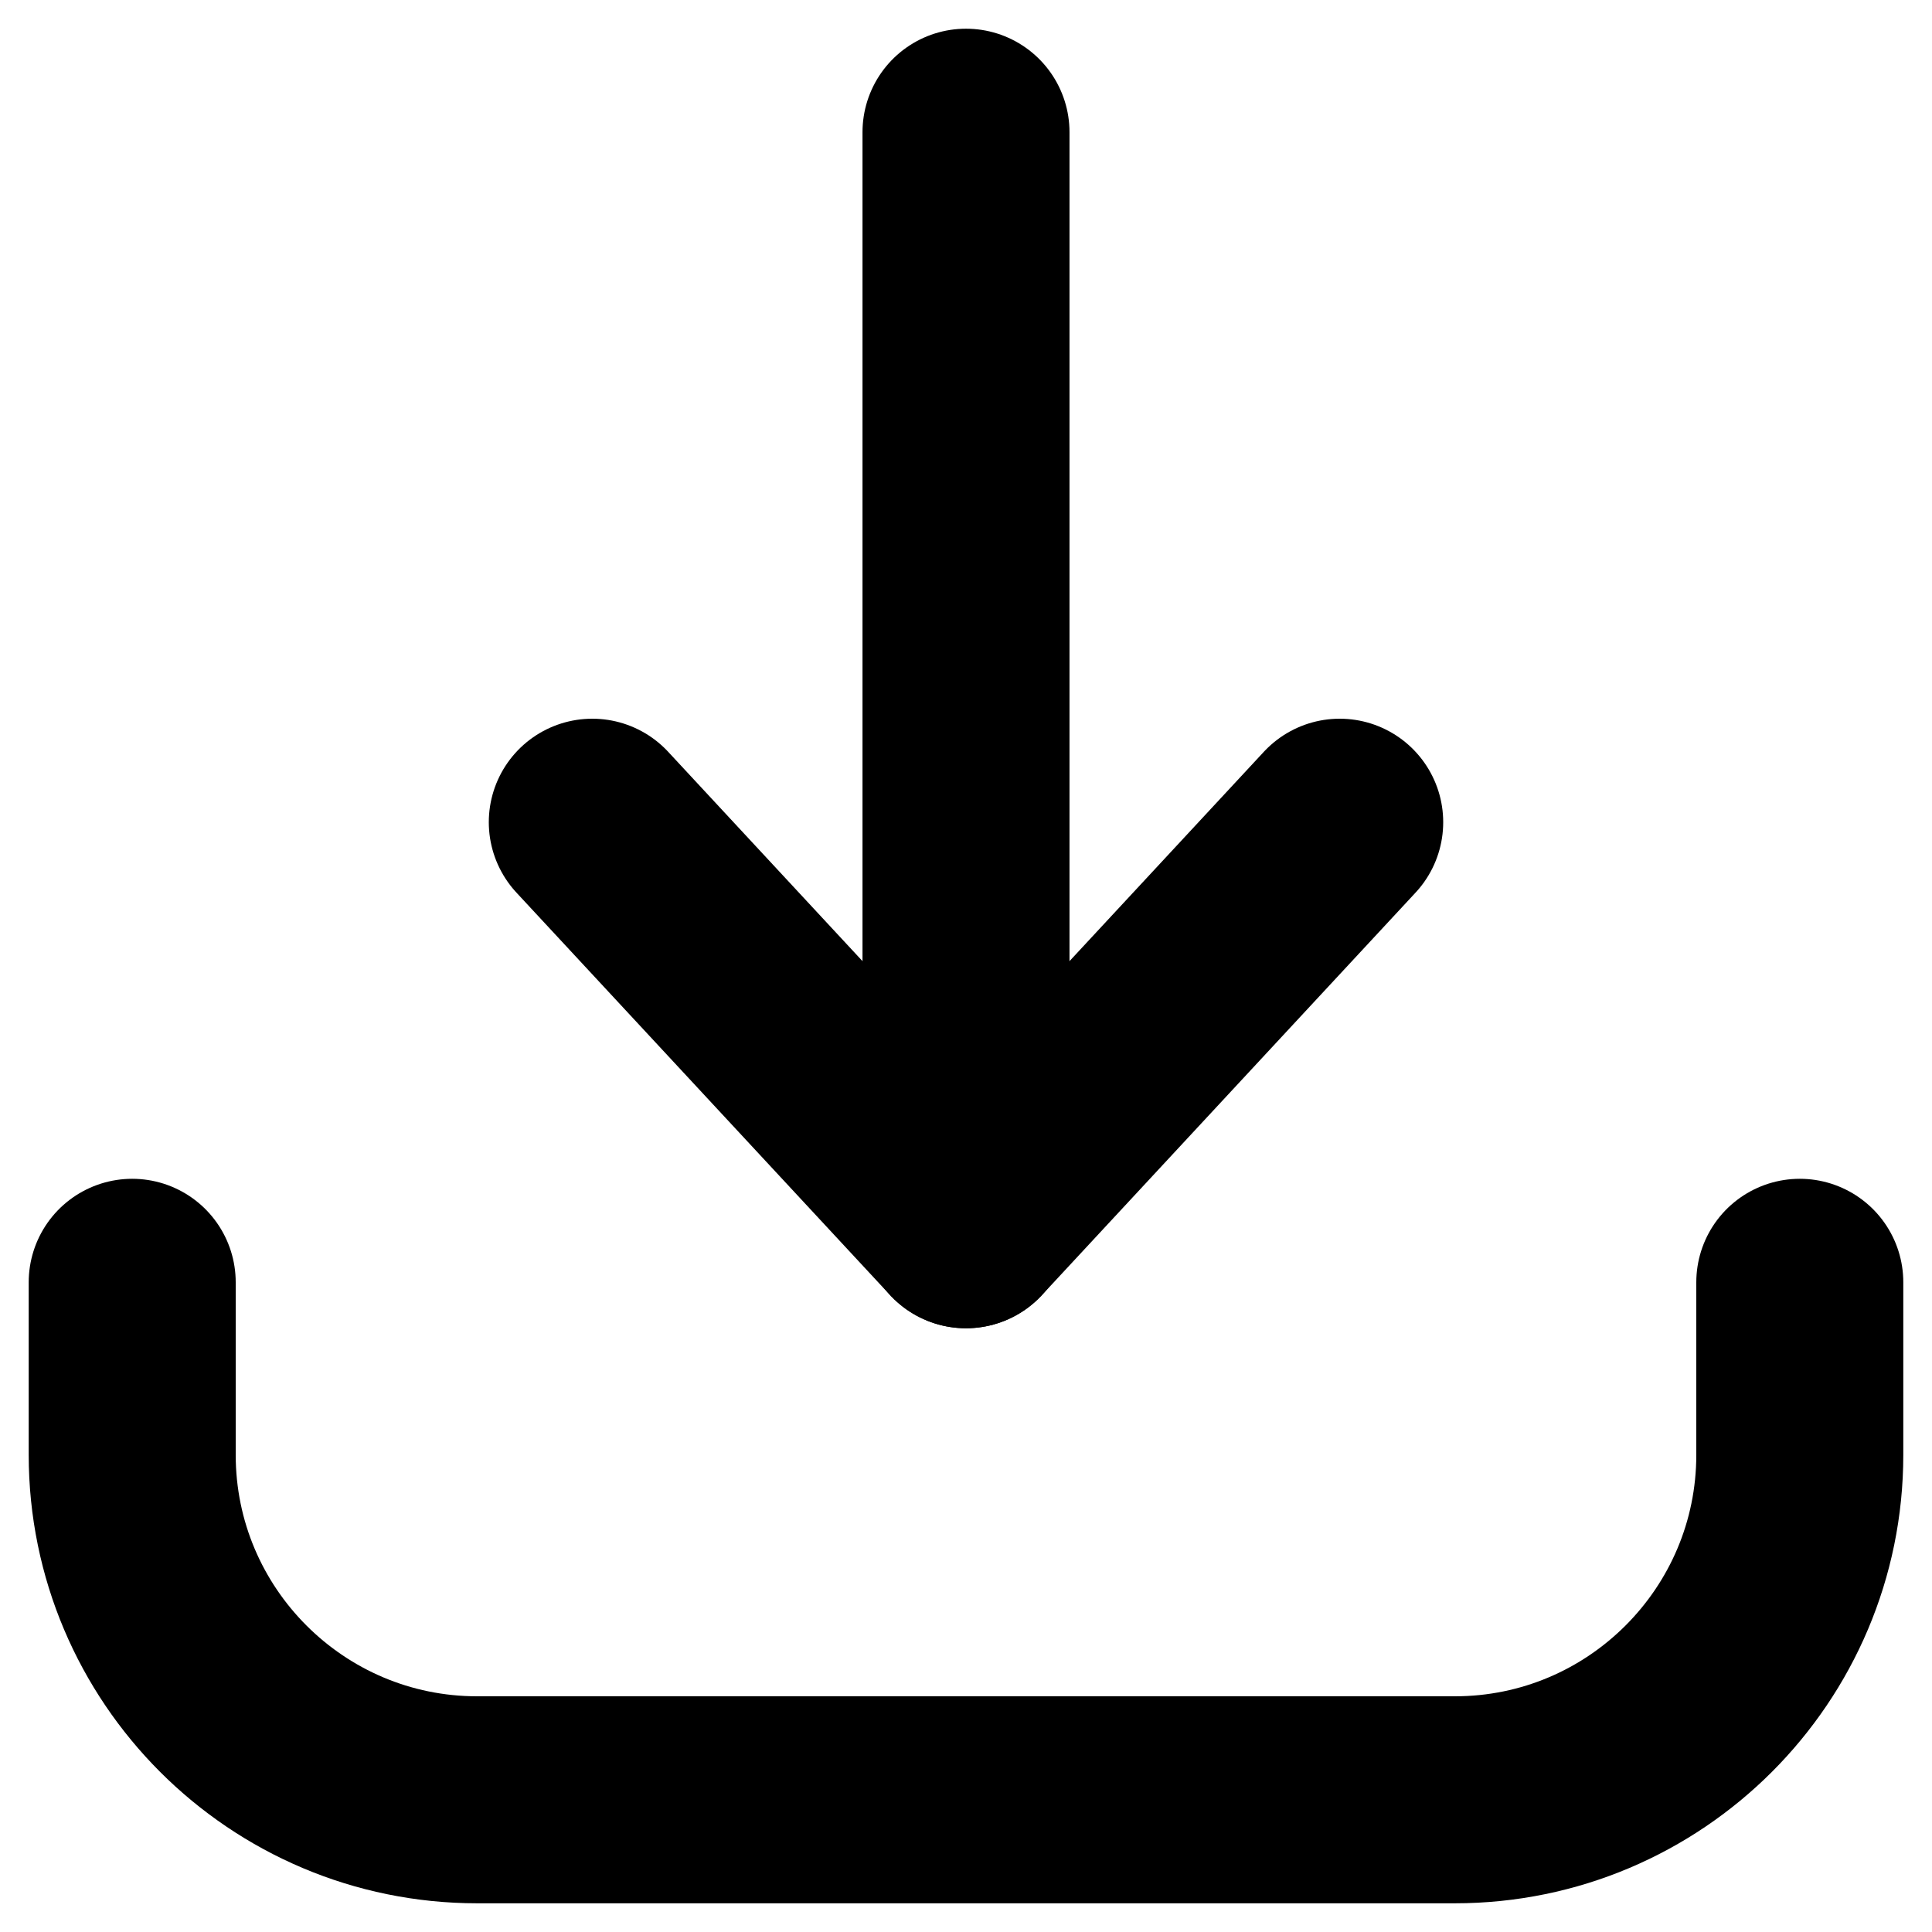 <svg width="14" height="14" viewBox="0 0 14 14" fill="none" xmlns="http://www.w3.org/2000/svg">
<path d="M0.958 9.292V10.542C0.958 11.922 2.078 13.042 3.458 13.042H10.542C11.922 13.042 13.042 11.922 13.042 10.542V9.292" stroke="currentColor" stroke-width="1.5" stroke-linecap="round" stroke-linejoin="round"/>
<path d="M7 8.875L7 0.958" stroke="currentColor" stroke-width="1.5" stroke-linecap="round" stroke-linejoin="round"/>
<path d="M4.292 5.958L7 8.875L9.708 5.958" stroke="currentColor" stroke-width="1.5" stroke-linecap="round" stroke-linejoin="round"/>
</svg>
